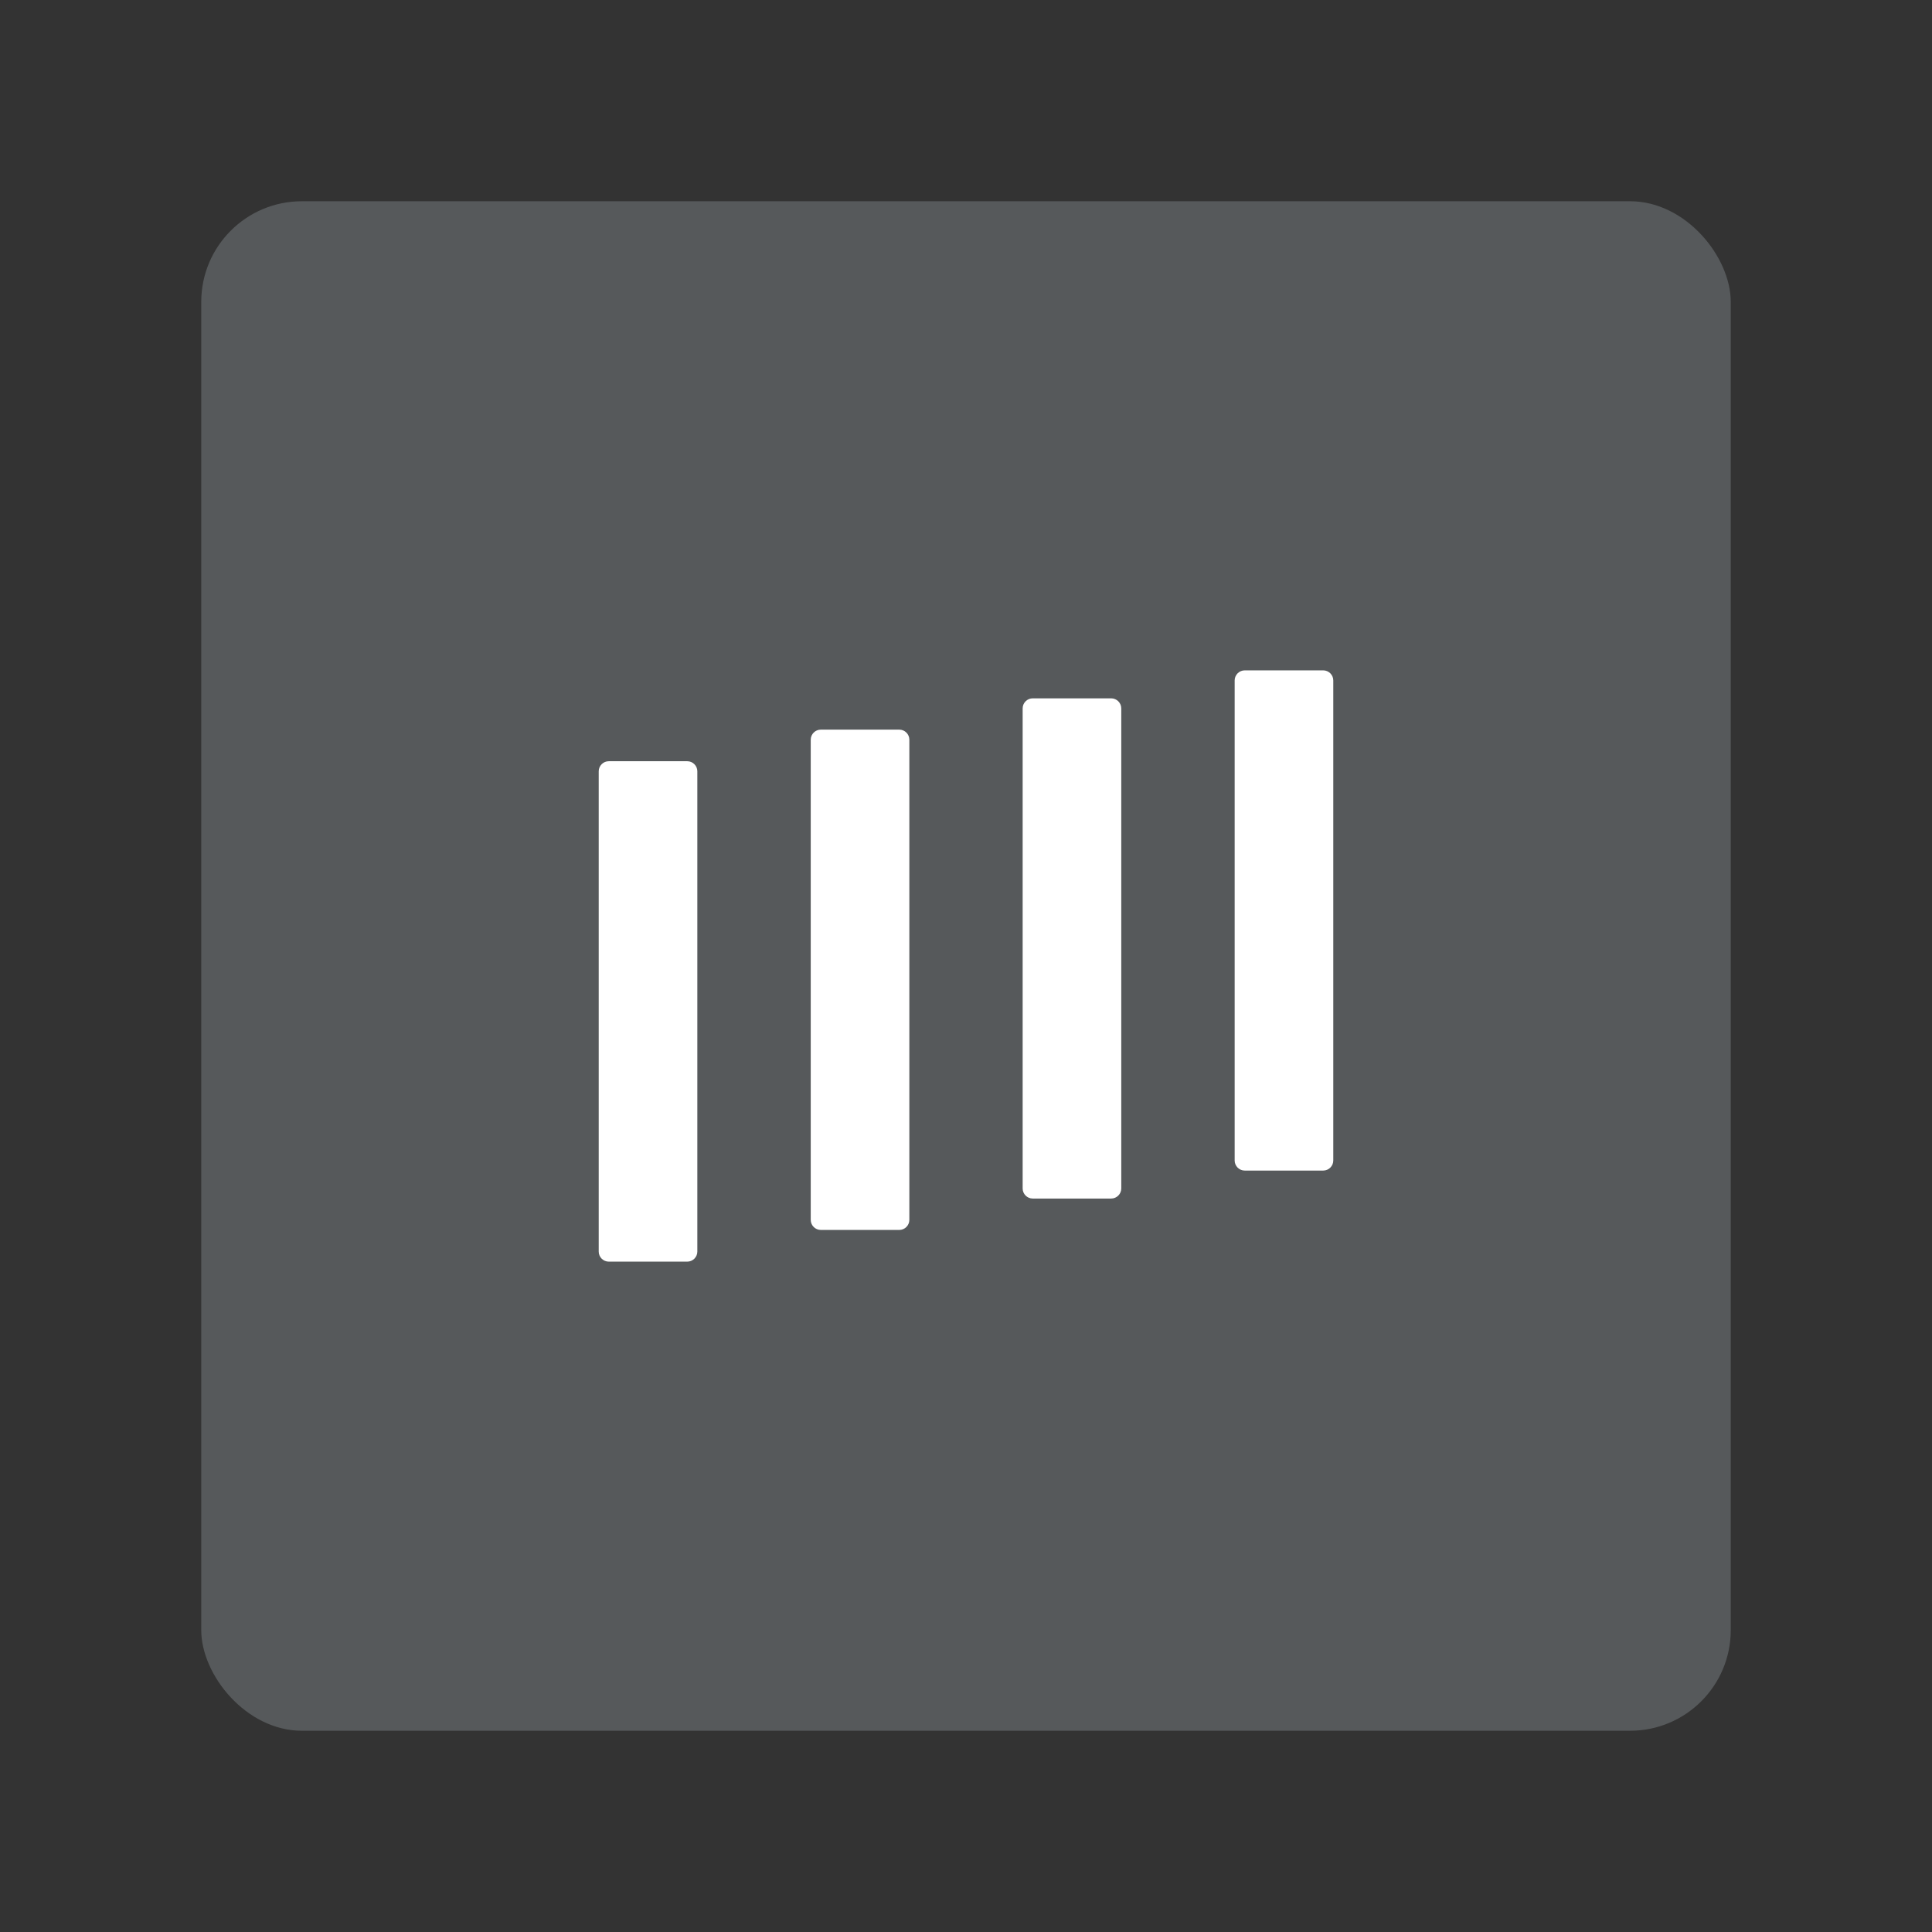 <?xml version="1.0" encoding="UTF-8"?><svg id="a" xmlns="http://www.w3.org/2000/svg" width="192" height="192" viewBox="0 0 192 192"><rect x="0" y="0" width="192" height="192" fill="#333333" stroke="none"/><g id="b"><g id="c"><rect x="20" y="20" width="152" height="152" rx="10" ry="10" style="fill:#56595b;"/><path d="m131.5,66.62h-7.8c-.55,0-1,.45-1,1v47.71c0,.55.45,1,1,1h7.8c.55,0,1-.45,1-1v-47.71c0-.55-.45-1-1-1Z" style="fill:#fff;"/><path d="m110.43,69.4h-7.8c-.55,0-1,.45-1,1v47.71c0,.55.45,1,1,1h7.8c.55,0,1-.45,1-1v-47.71c0-.55-.45-1-1-1Z" style="fill:#fff;"/><path d="m89.37,72.51h-7.8c-.55,0-1,.45-1,1v47.72c0,.55.45,1,1,1h7.8c.55,0,1-.45,1-1v-47.72c0-.55-.45-1-1-1Z" style="fill:#fff;"/><path d="m68.3,75.65h-7.8c-.55,0-1,.45-1,1v47.73c0,.55.45,1,1,1h7.8c.55,0,1-.45,1-1v-47.73c0-.55-.45-1-1-1Z" style="fill:#fff;"/></g></g></svg>